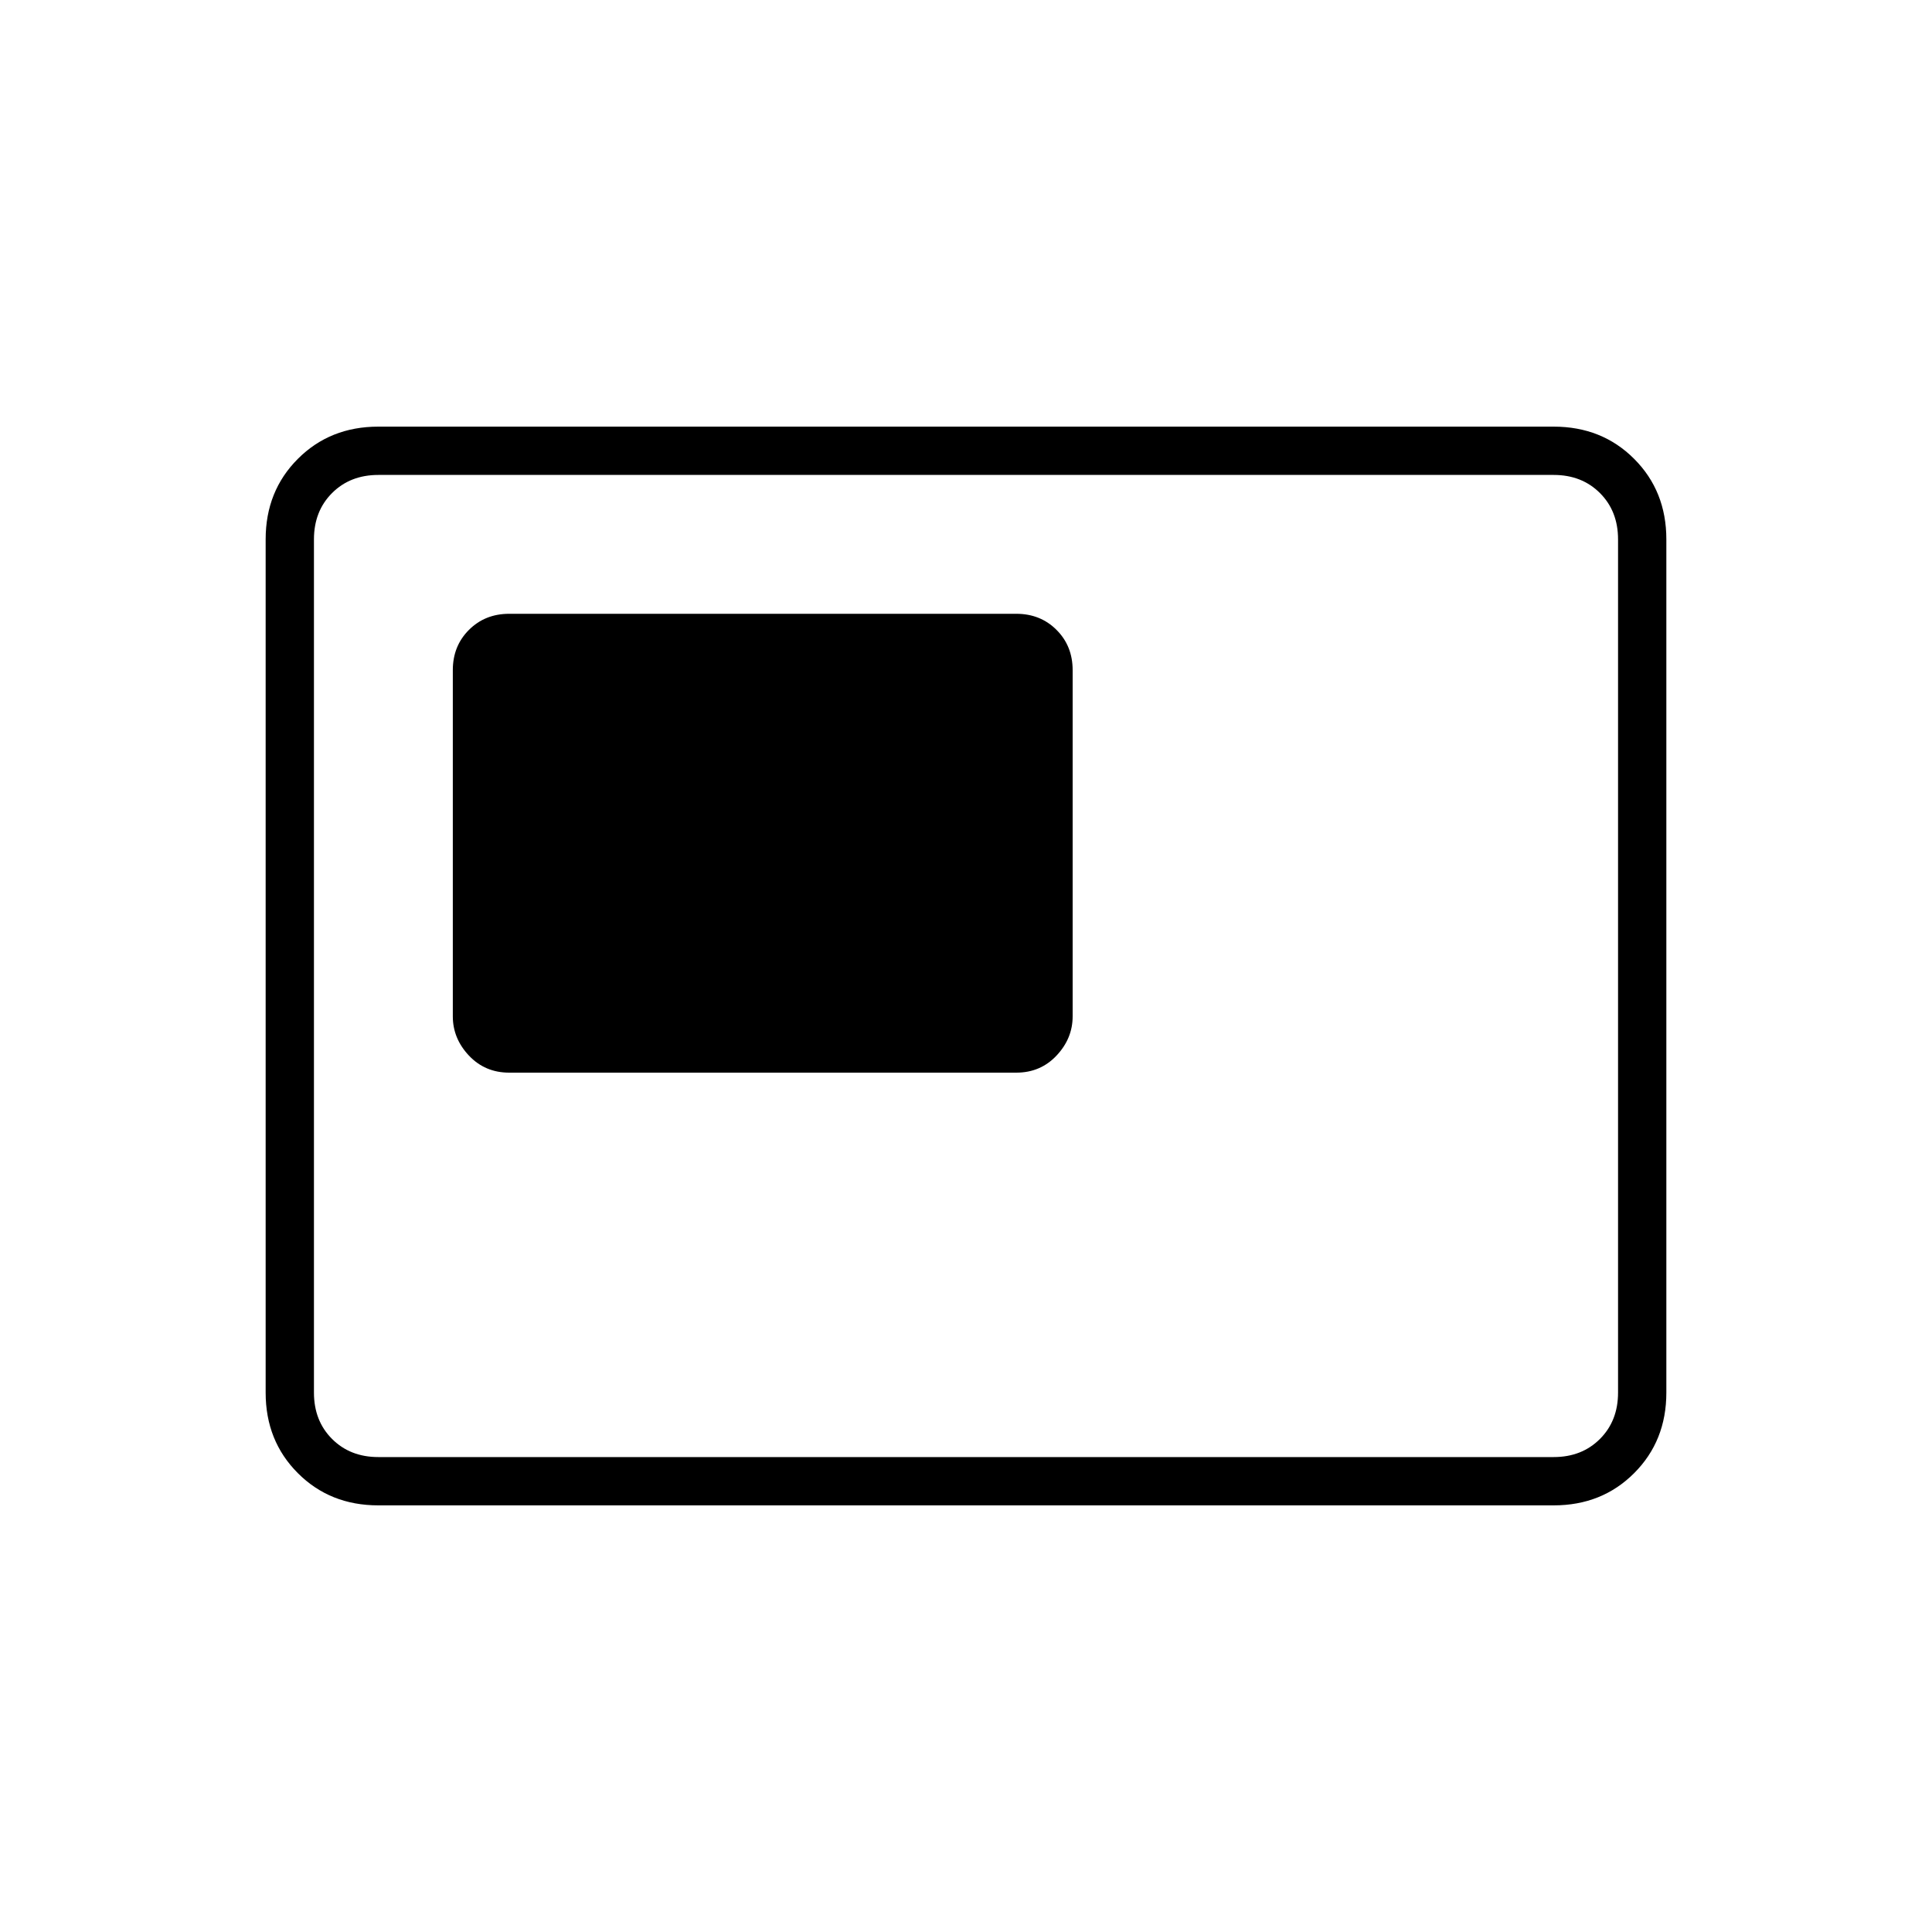 <svg xmlns="http://www.w3.org/2000/svg" height="40" width="40"><path d="M10.542 22.208h10.5q.5 0 .833-.354.333-.354.333-.812v-7.167q0-.5-.333-.833-.333-.334-.833-.334h-10.5q-.5 0-.834.334-.333.333-.333.833v7.167q0 .458.333.812.334.354.834.354Zm-2.709 8.959q-1 0-1.666-.667-.667-.667-.667-1.667V11.167q0-1 .667-1.667.666-.667 1.666-.667h24.334q1 0 1.666.667.667.667.667 1.667v17.666q0 1-.667 1.667-.666.667-1.666.667Zm0-1q-.583 0-.958-.375t-.375-.959V11.167q0-.584.375-.959t.958-.375q-.583 0-.958.375t-.375.959v17.666q0 .584.375.959t.958.375Zm0 0h24.334q.583 0 .958-.375t.375-.959V11.167q0-.584-.375-.959t-.958-.375H7.833q-.583 0-.958.375t-.375.959v17.666q0 .584.375.959t.958.375Z"/></svg>